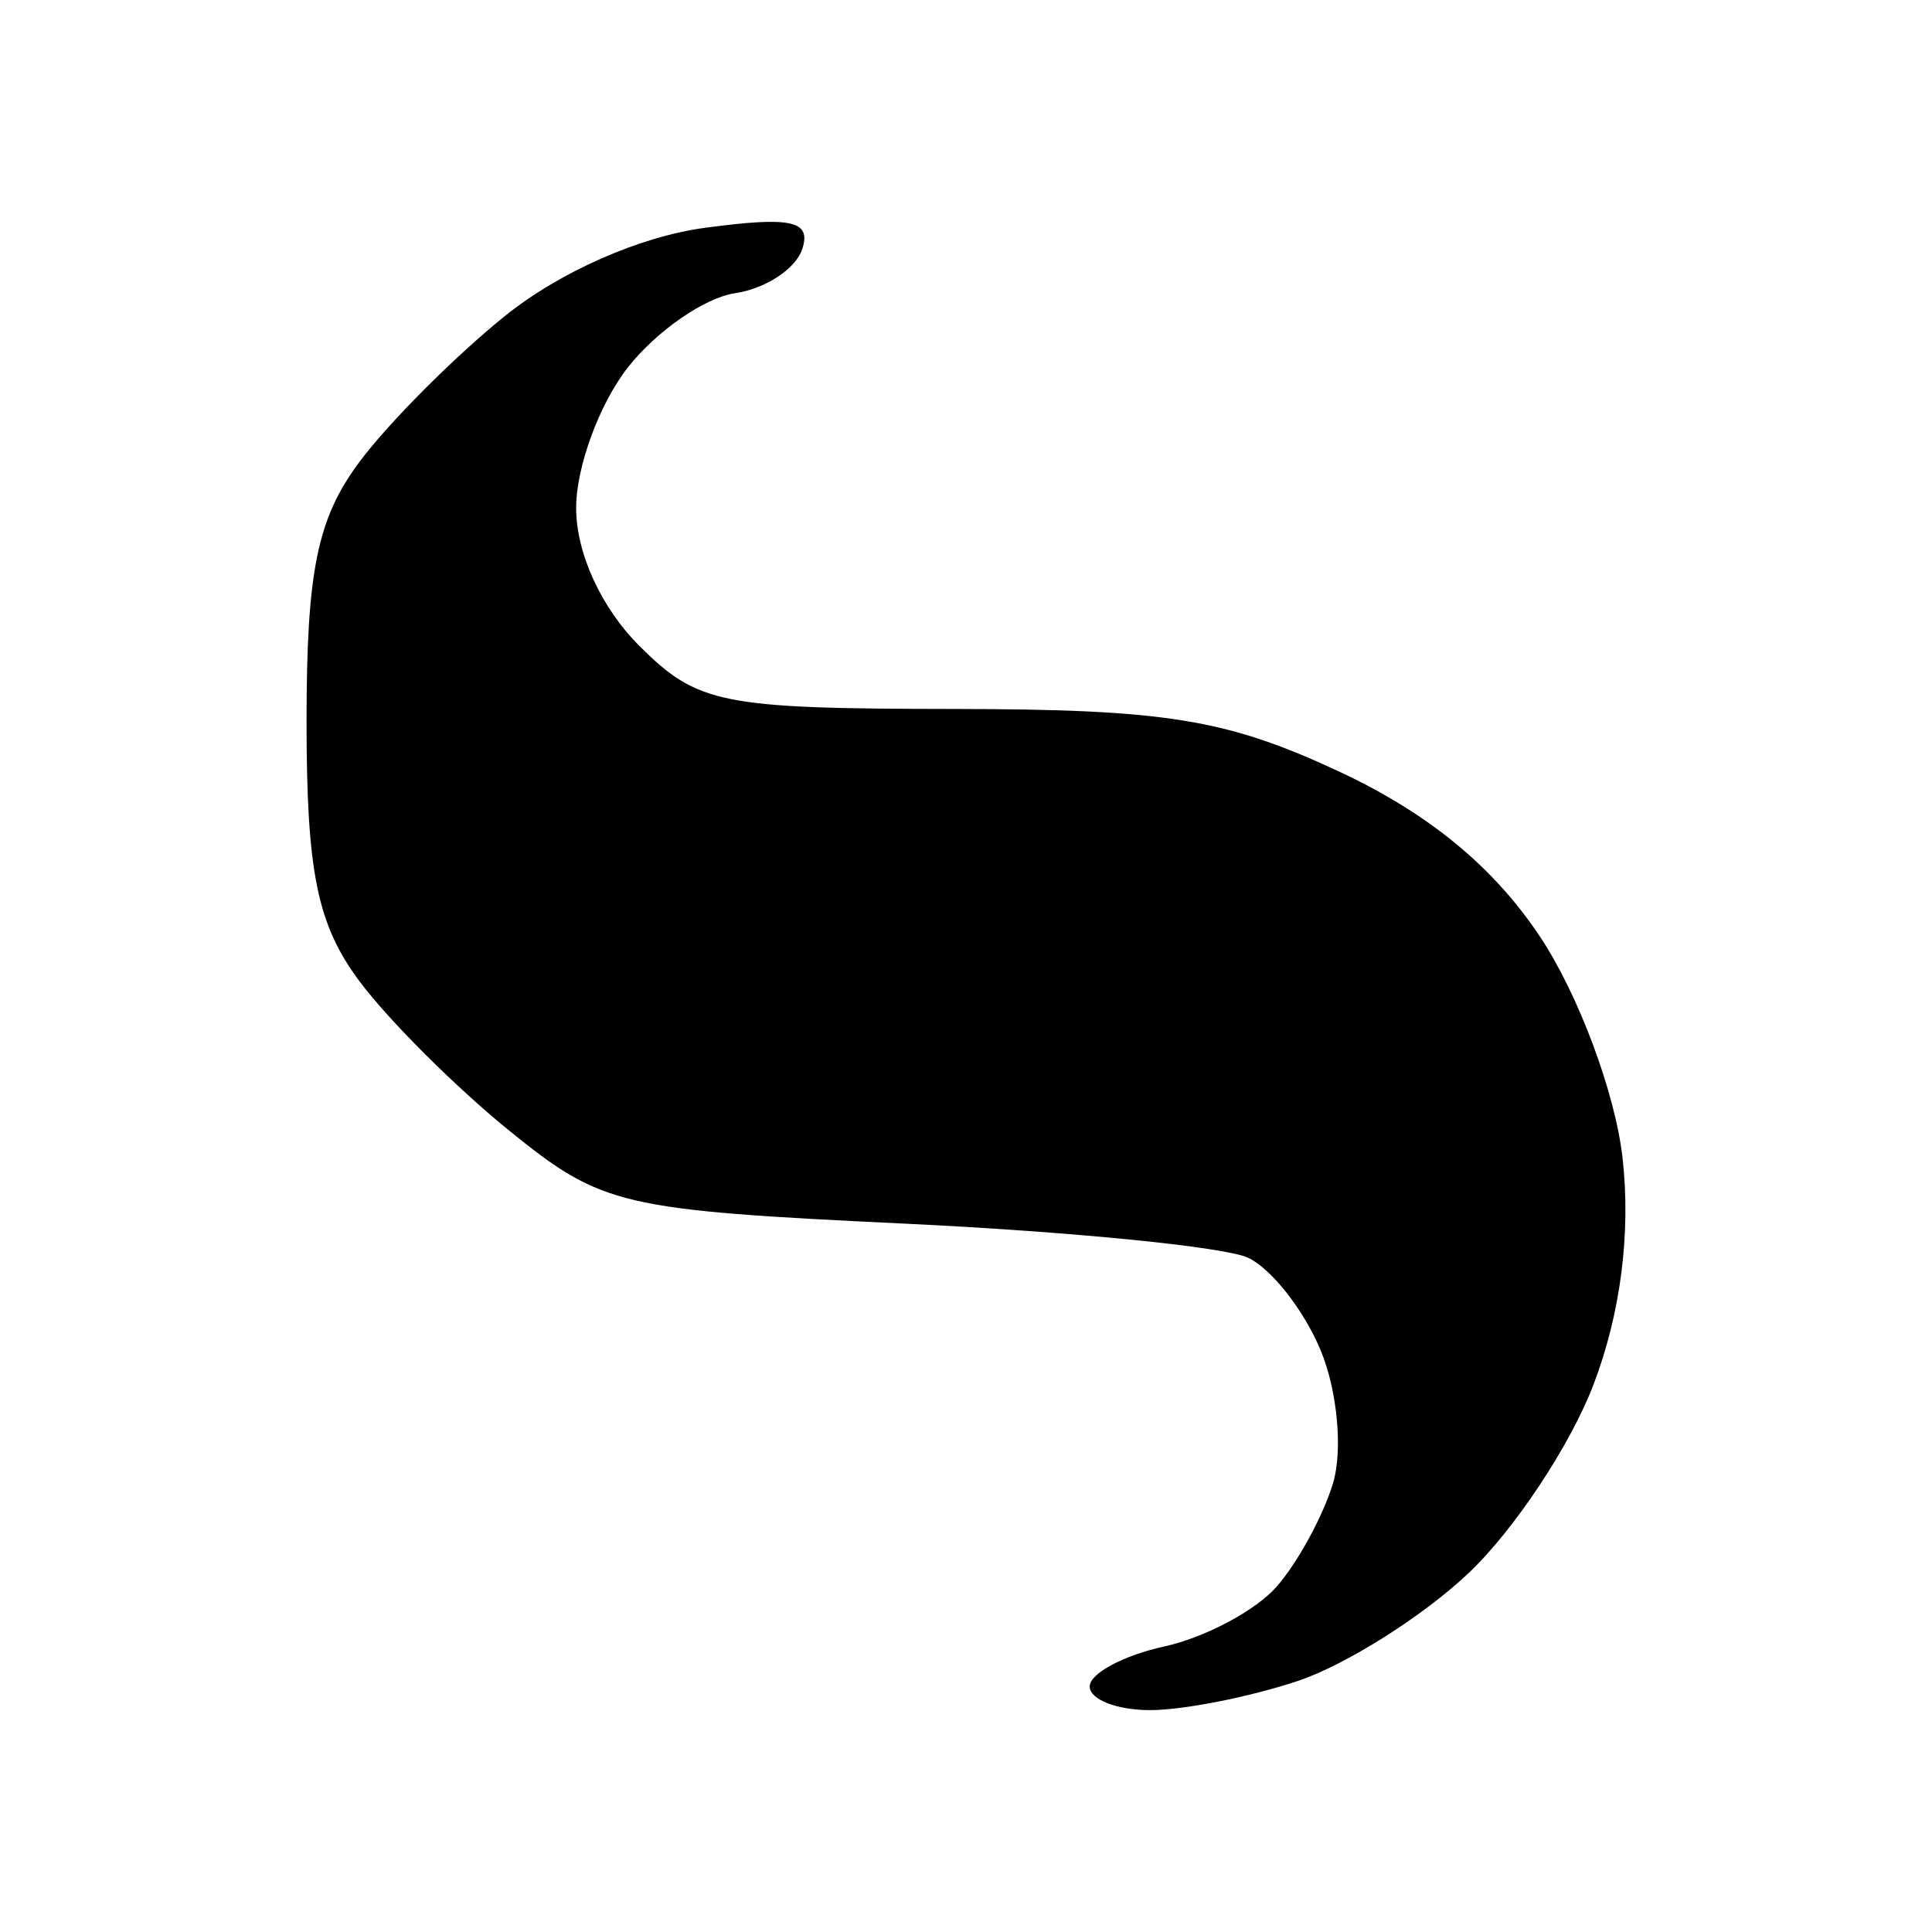 <?xml version="1.0" encoding="UTF-8" standalone="no"?>
<!-- Created with Inkscape (http://www.inkscape.org/) -->

<svg
   width="500"
   height="500"
   viewBox="0 0 132.292 132.292"
   version="1.1"
   id="svg1"
   xml:space="preserve"
   xmlns="http://www.w3.org/2000/svg"
   xmlns:svg="http://www.w3.org/2000/svg"><defs
     id="defs1" /><g
     id="layer1"><path
       style="fill:#000000;stroke-width:6.645"
       d="m 78.75,117.1 c -2.273,0 -4.133,-0.728 -4.133,-1.619 0,-0.89 2.292,-2.122 5.092,-2.737 2.801,-0.615 6.268,-2.458 7.704,-4.096 1.436,-1.637 3.173,-4.816 3.858,-7.063 0.686,-2.247 0.311,-6.344 -0.832,-9.104 C 89.296,89.721 87.049,86.857 85.445,86.116 83.841,85.376 73.305,84.33 62.031,83.792 42.459,82.859 41.233,82.572 34.892,77.438 31.24,74.481 26.618,69.874 24.621,67.199 21.723,63.317 20.991,59.73 20.991,49.408 c 0,-10.322 0.732,-13.909 3.63,-17.791 1.997,-2.674 6.453,-7.147 9.902,-9.939 3.758,-3.042 9.268,-5.478 13.747,-6.079 5.919,-0.794 7.306,-0.49 6.663,1.458 -0.446,1.353 -2.514,2.711 -4.595,3.018 -2.081,0.306 -5.381,2.589 -7.335,5.072 -1.953,2.483 -3.552,6.818 -3.552,9.633 0,3.089 1.711,6.828 4.316,9.433 3.992,3.992 5.609,4.317 21.538,4.333 14.495,0.015 18.666,0.689 26.34,4.262 6.168,2.872 10.645,6.553 13.839,11.379 2.62,3.959 5.121,10.679 5.619,15.099 0.578,5.132 -0.13,10.657 -1.992,15.532 -1.59,4.162 -5.452,9.981 -8.583,12.93 -3.131,2.95 -8.382,6.26 -11.669,7.357 -3.287,1.097 -7.837,1.994 -10.11,1.994 z"
       id="path2" /></g></svg>

